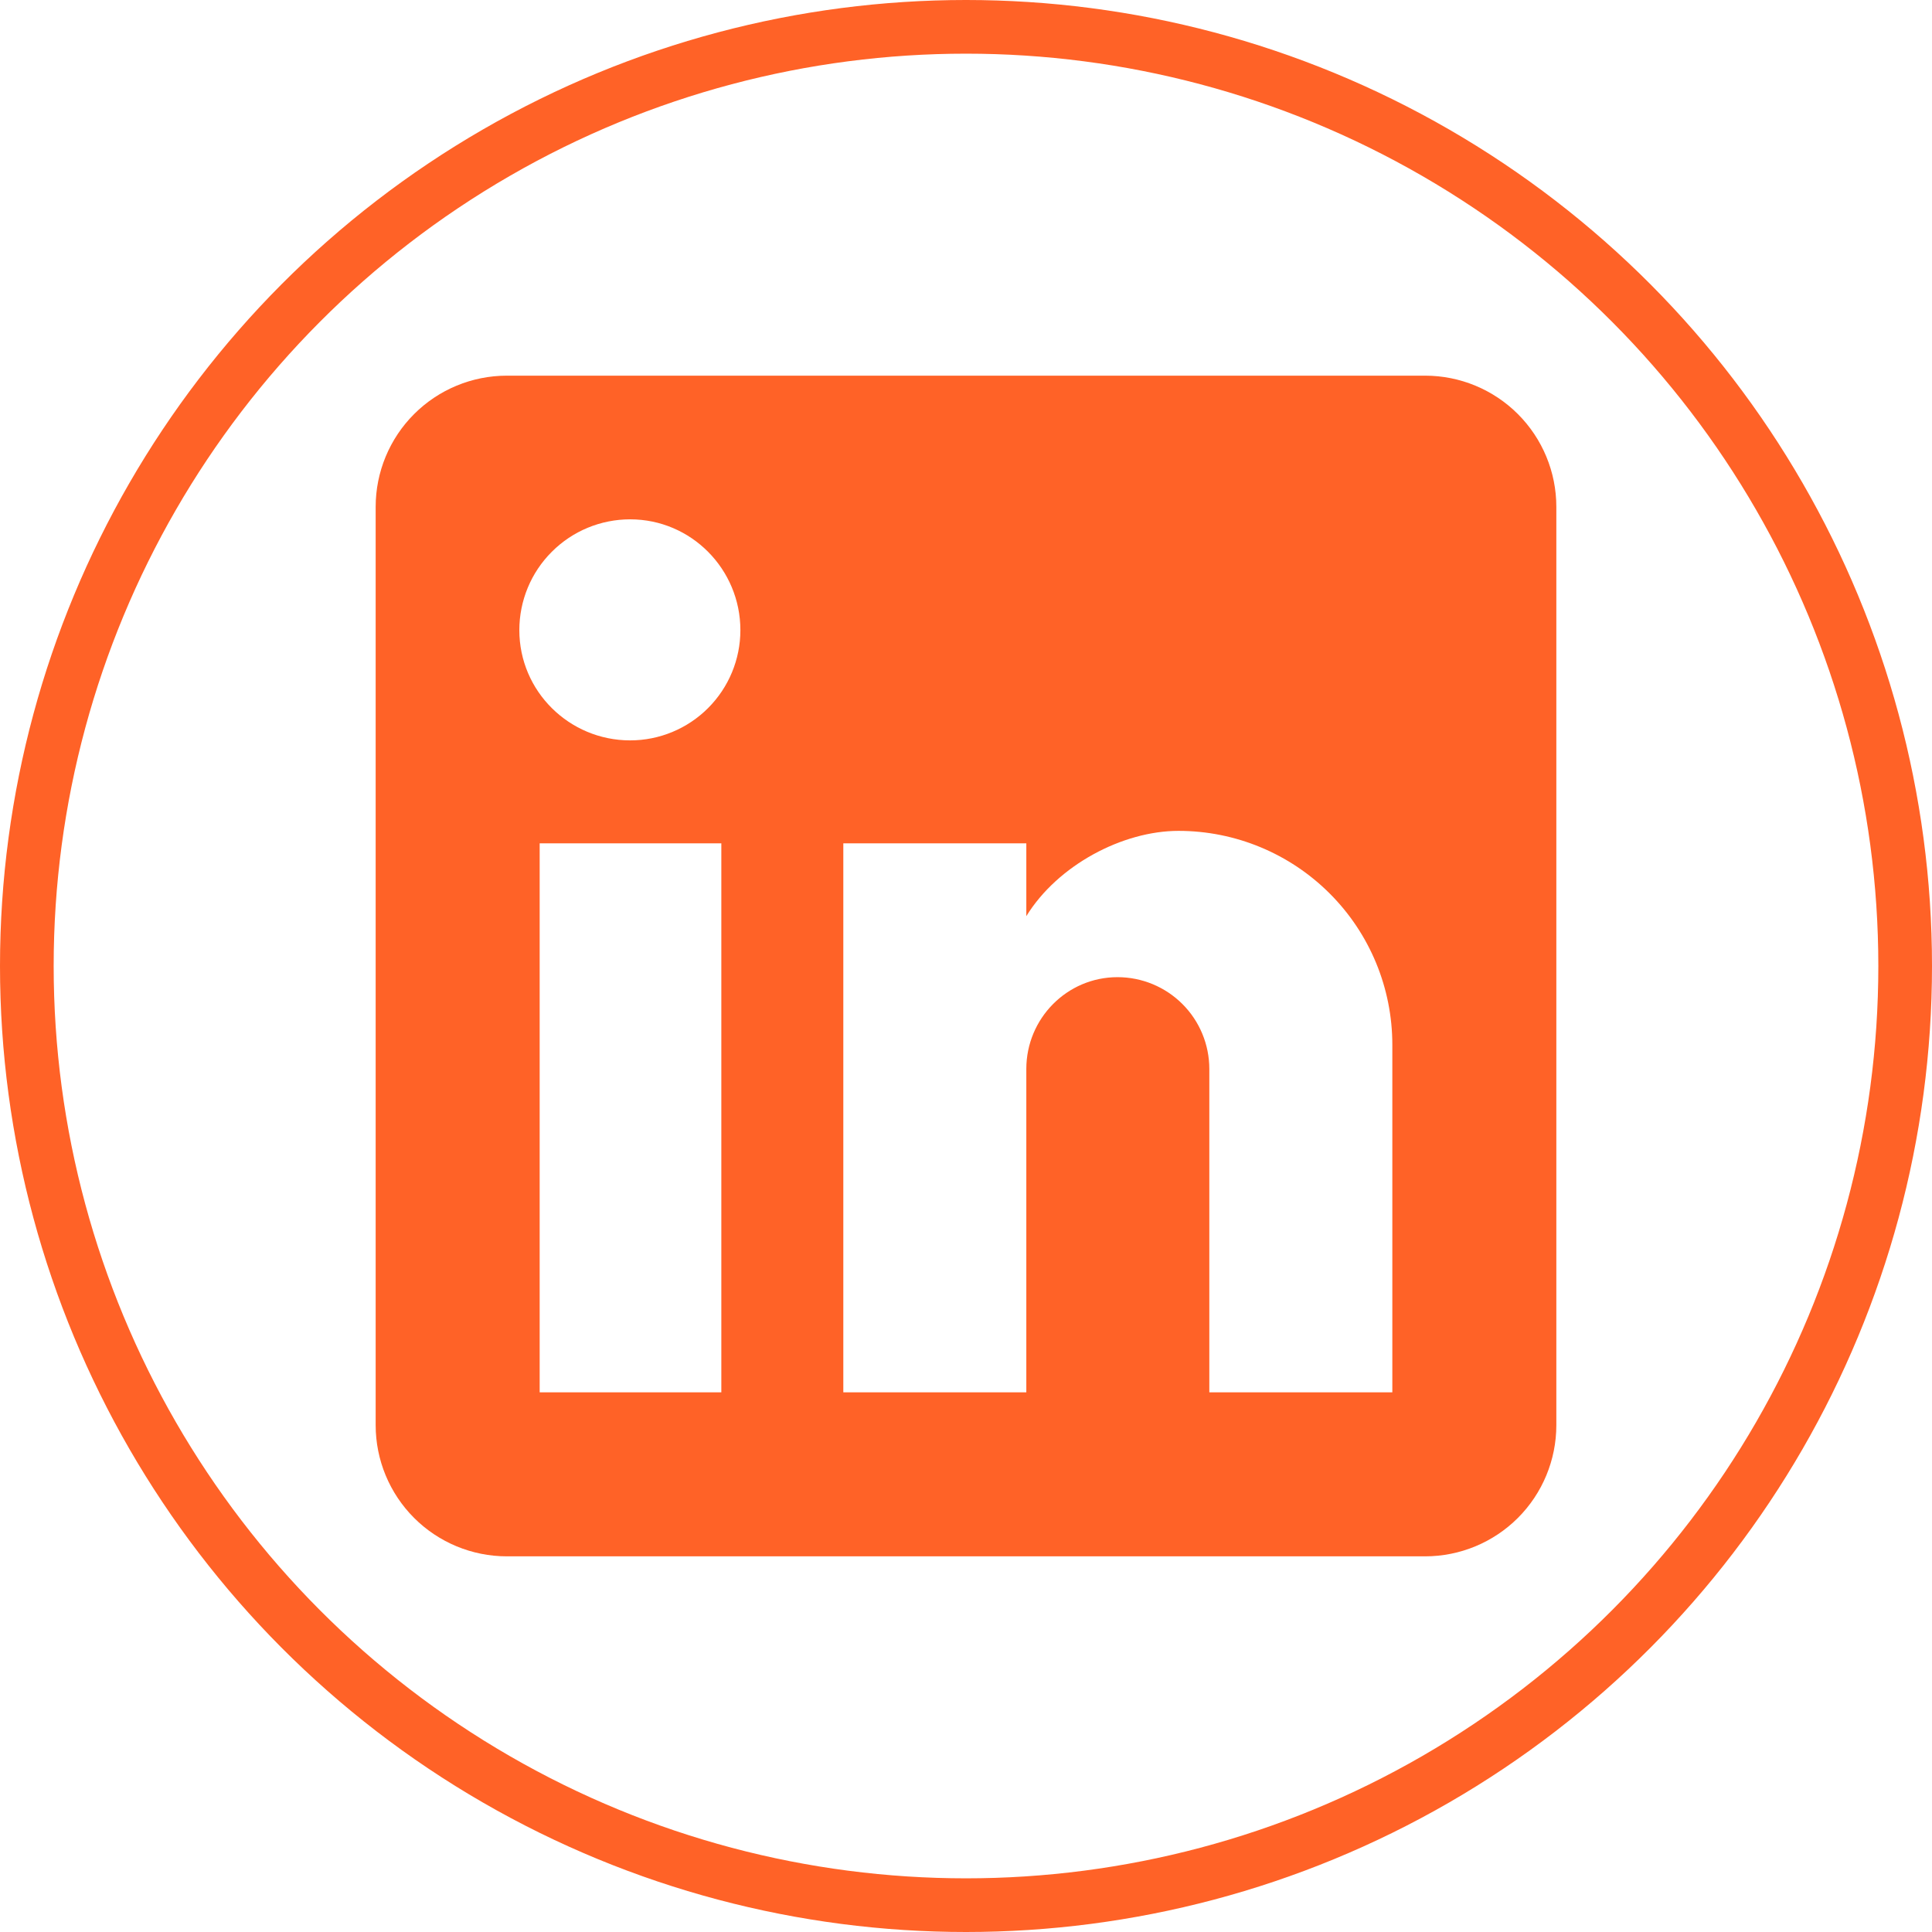 <svg width="36" height="36" viewBox="0 0 36 36" fill="none" xmlns="http://www.w3.org/2000/svg">
<path d="M26.556 7C27.204 7 27.826 7.258 28.284 7.716C28.742 8.174 29 8.796 29 9.444V26.556C29 27.204 28.742 27.826 28.284 28.284C27.826 28.742 27.204 29 26.556 29H9.444C8.796 29 8.174 28.742 7.716 28.284C7.258 27.826 7 27.204 7 26.556V9.444C7 8.796 7.258 8.174 7.716 7.716C8.174 7.258 8.796 7 9.444 7H26.556ZM25.944 25.944V19.467C25.944 18.41 25.525 17.396 24.777 16.649C24.03 15.902 23.017 15.482 21.96 15.482C20.921 15.482 19.711 16.118 19.124 17.071V15.714H15.714V25.944H19.124V19.919C19.124 18.978 19.882 18.208 20.823 18.208C21.277 18.208 21.712 18.388 22.033 18.709C22.354 19.03 22.534 19.465 22.534 19.919V25.944H25.944ZM11.742 13.796C12.287 13.796 12.809 13.579 13.194 13.194C13.579 12.809 13.796 12.287 13.796 11.742C13.796 10.606 12.879 9.677 11.742 9.677C11.194 9.677 10.669 9.894 10.282 10.282C9.894 10.669 9.677 11.194 9.677 11.742C9.677 12.879 10.606 13.796 11.742 13.796ZM13.441 25.944V15.714H10.056V25.944H13.441Z" fill="#FF6227"/>
<circle cx="18" cy="18" r="17.5" stroke="#FF6227"/>
</svg>
